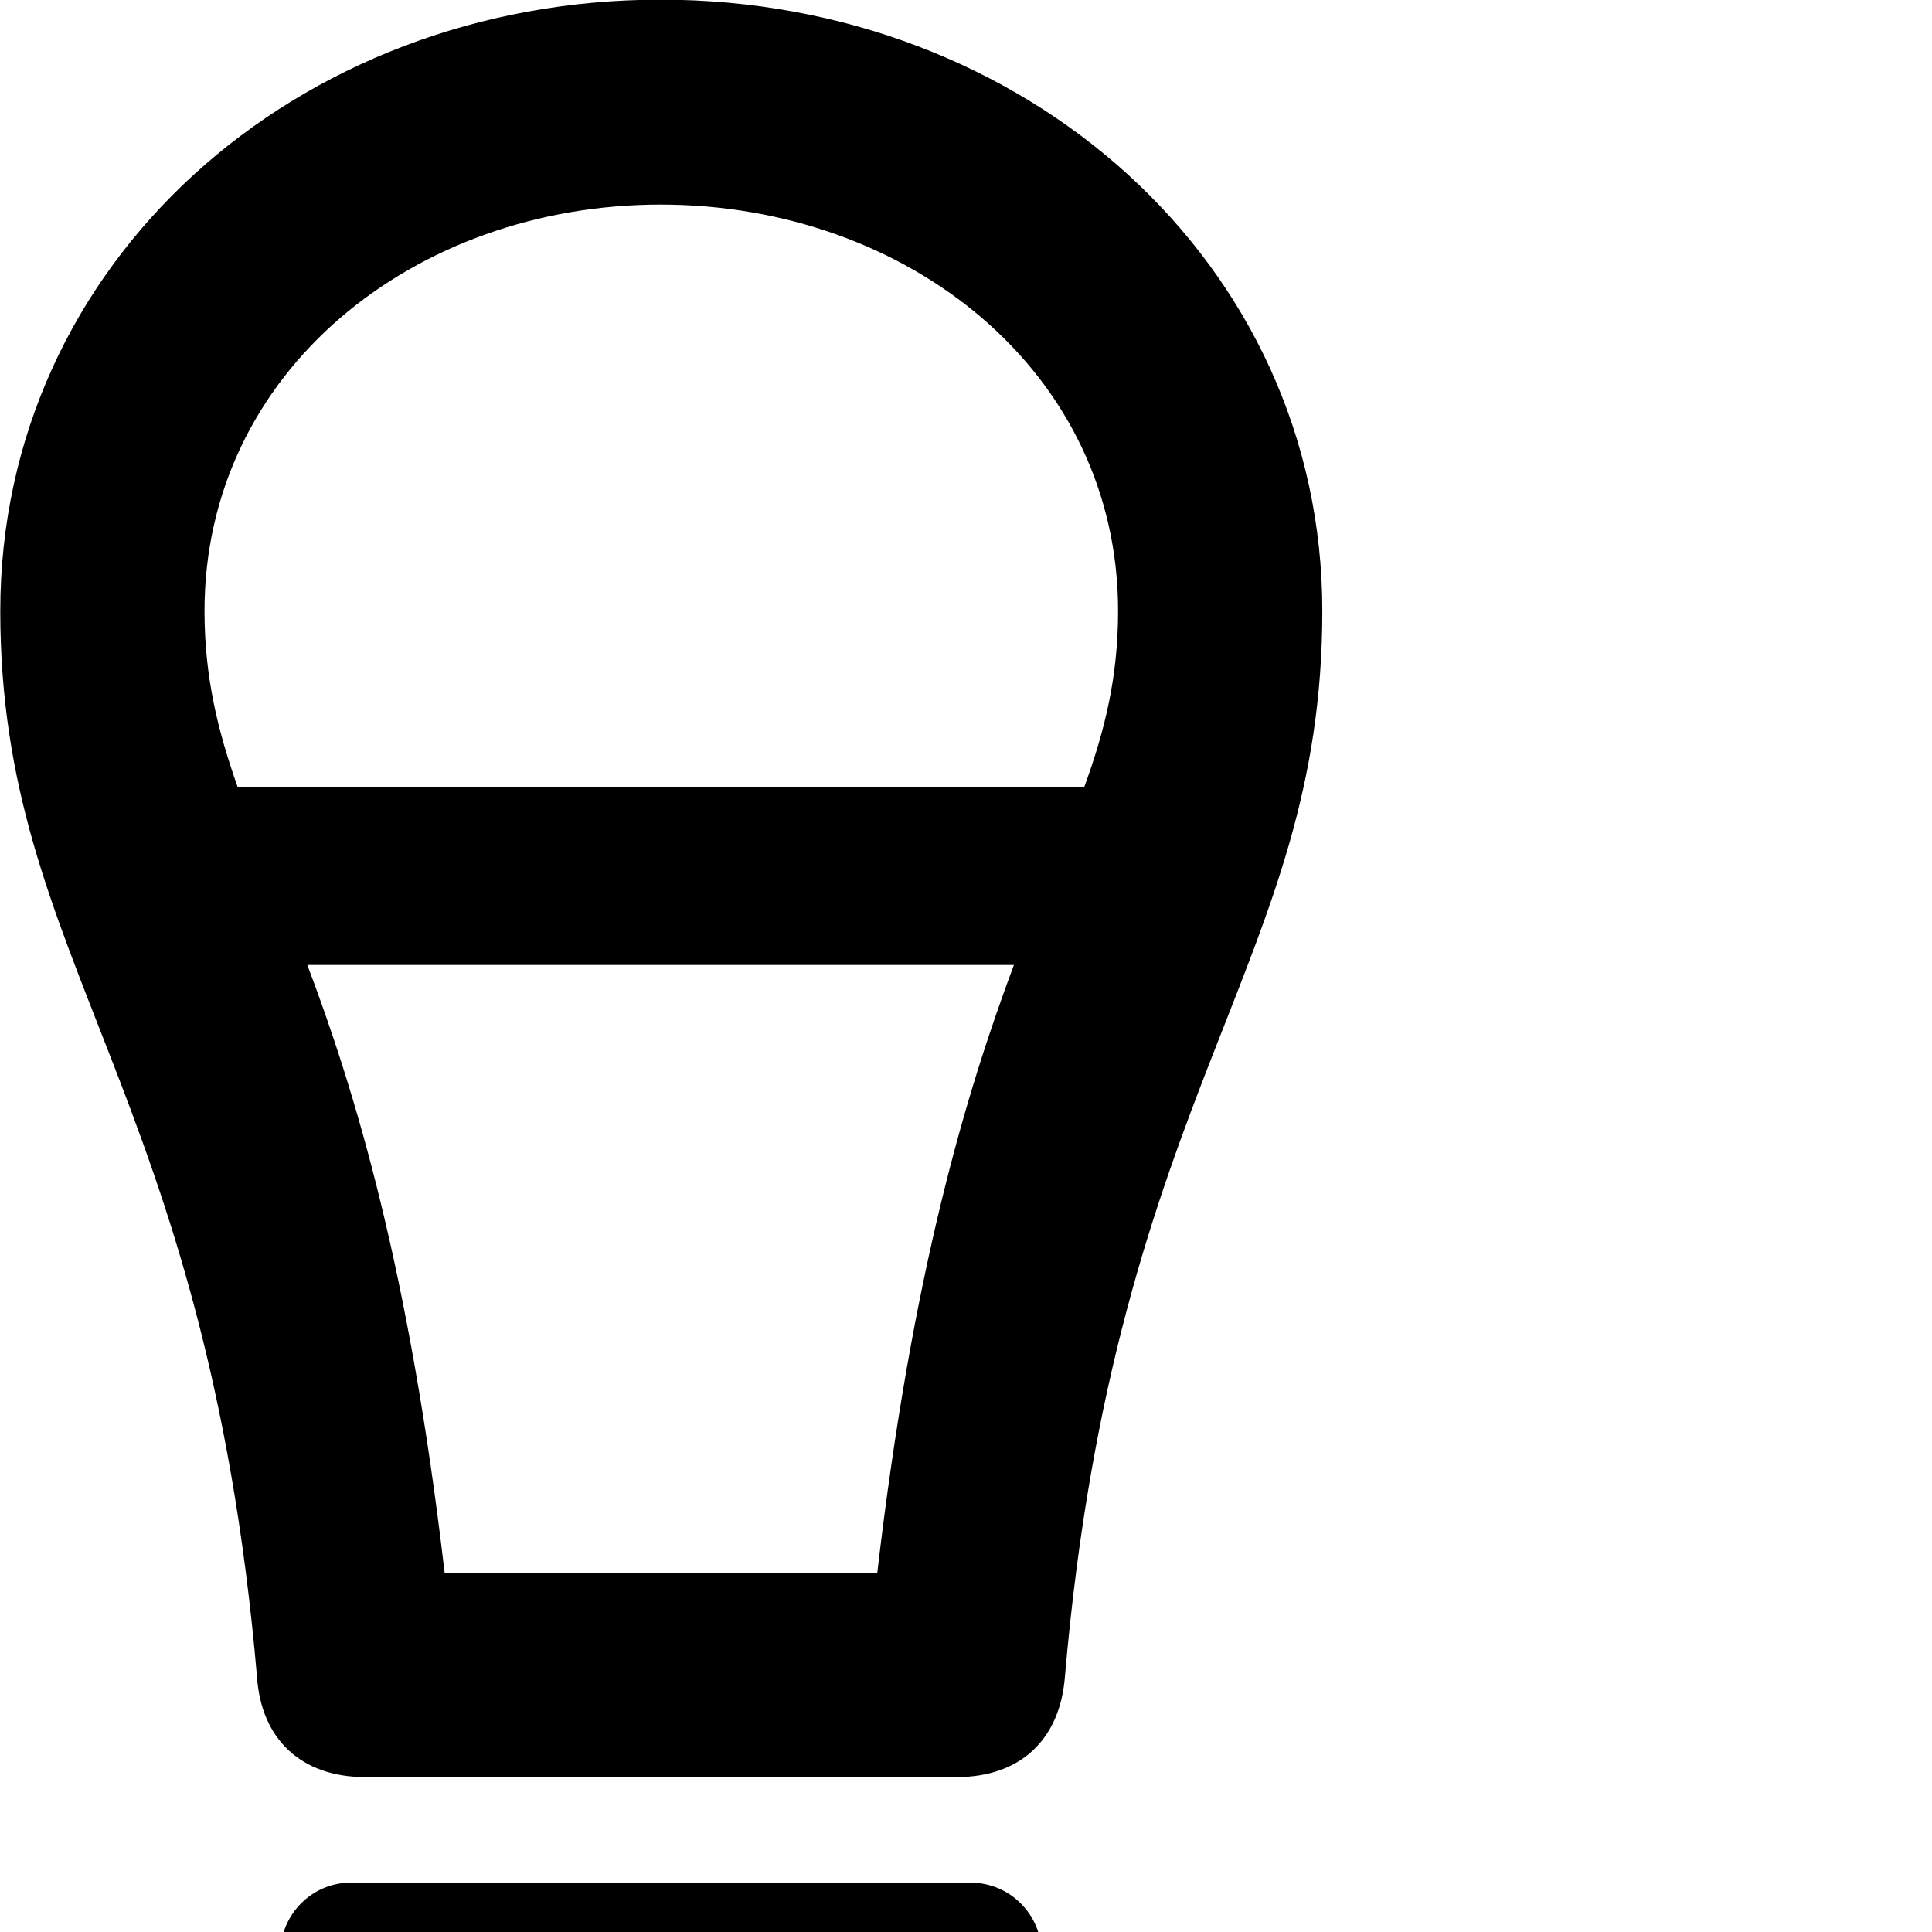 <svg xmlns="http://www.w3.org/2000/svg" viewBox="0 0 28 28" width="28" height="28">
  <path d="M0.004 8.855C0.004 13.955 2.984 15.735 3.724 24.295C3.784 25.215 4.374 25.755 5.294 25.755H13.864C14.784 25.755 15.364 25.215 15.434 24.295C16.174 15.735 19.164 13.975 19.164 8.855C19.164 3.815 14.864 -0.005 9.574 -0.005C4.294 -0.005 0.004 3.805 0.004 8.855ZM2.964 8.855C2.964 5.385 6.004 2.965 9.574 2.965C13.154 2.965 16.204 5.385 16.204 8.855C16.204 9.805 16.014 10.585 15.714 11.405H3.444C3.154 10.585 2.964 9.805 2.964 8.855ZM6.444 22.795C5.934 18.415 5.154 15.835 4.454 13.985H14.694C14.004 15.835 13.224 18.415 12.714 22.795ZM5.084 29.315H14.064C14.644 29.315 15.094 28.835 15.094 28.305C15.094 27.755 14.644 27.285 14.064 27.285H5.084C4.514 27.285 4.064 27.755 4.064 28.305C4.064 28.835 4.514 29.315 5.084 29.315ZM9.574 33.535C11.824 33.535 13.534 32.475 13.684 30.845H5.424C5.564 32.475 7.324 33.535 9.574 33.535Z" />
</svg>